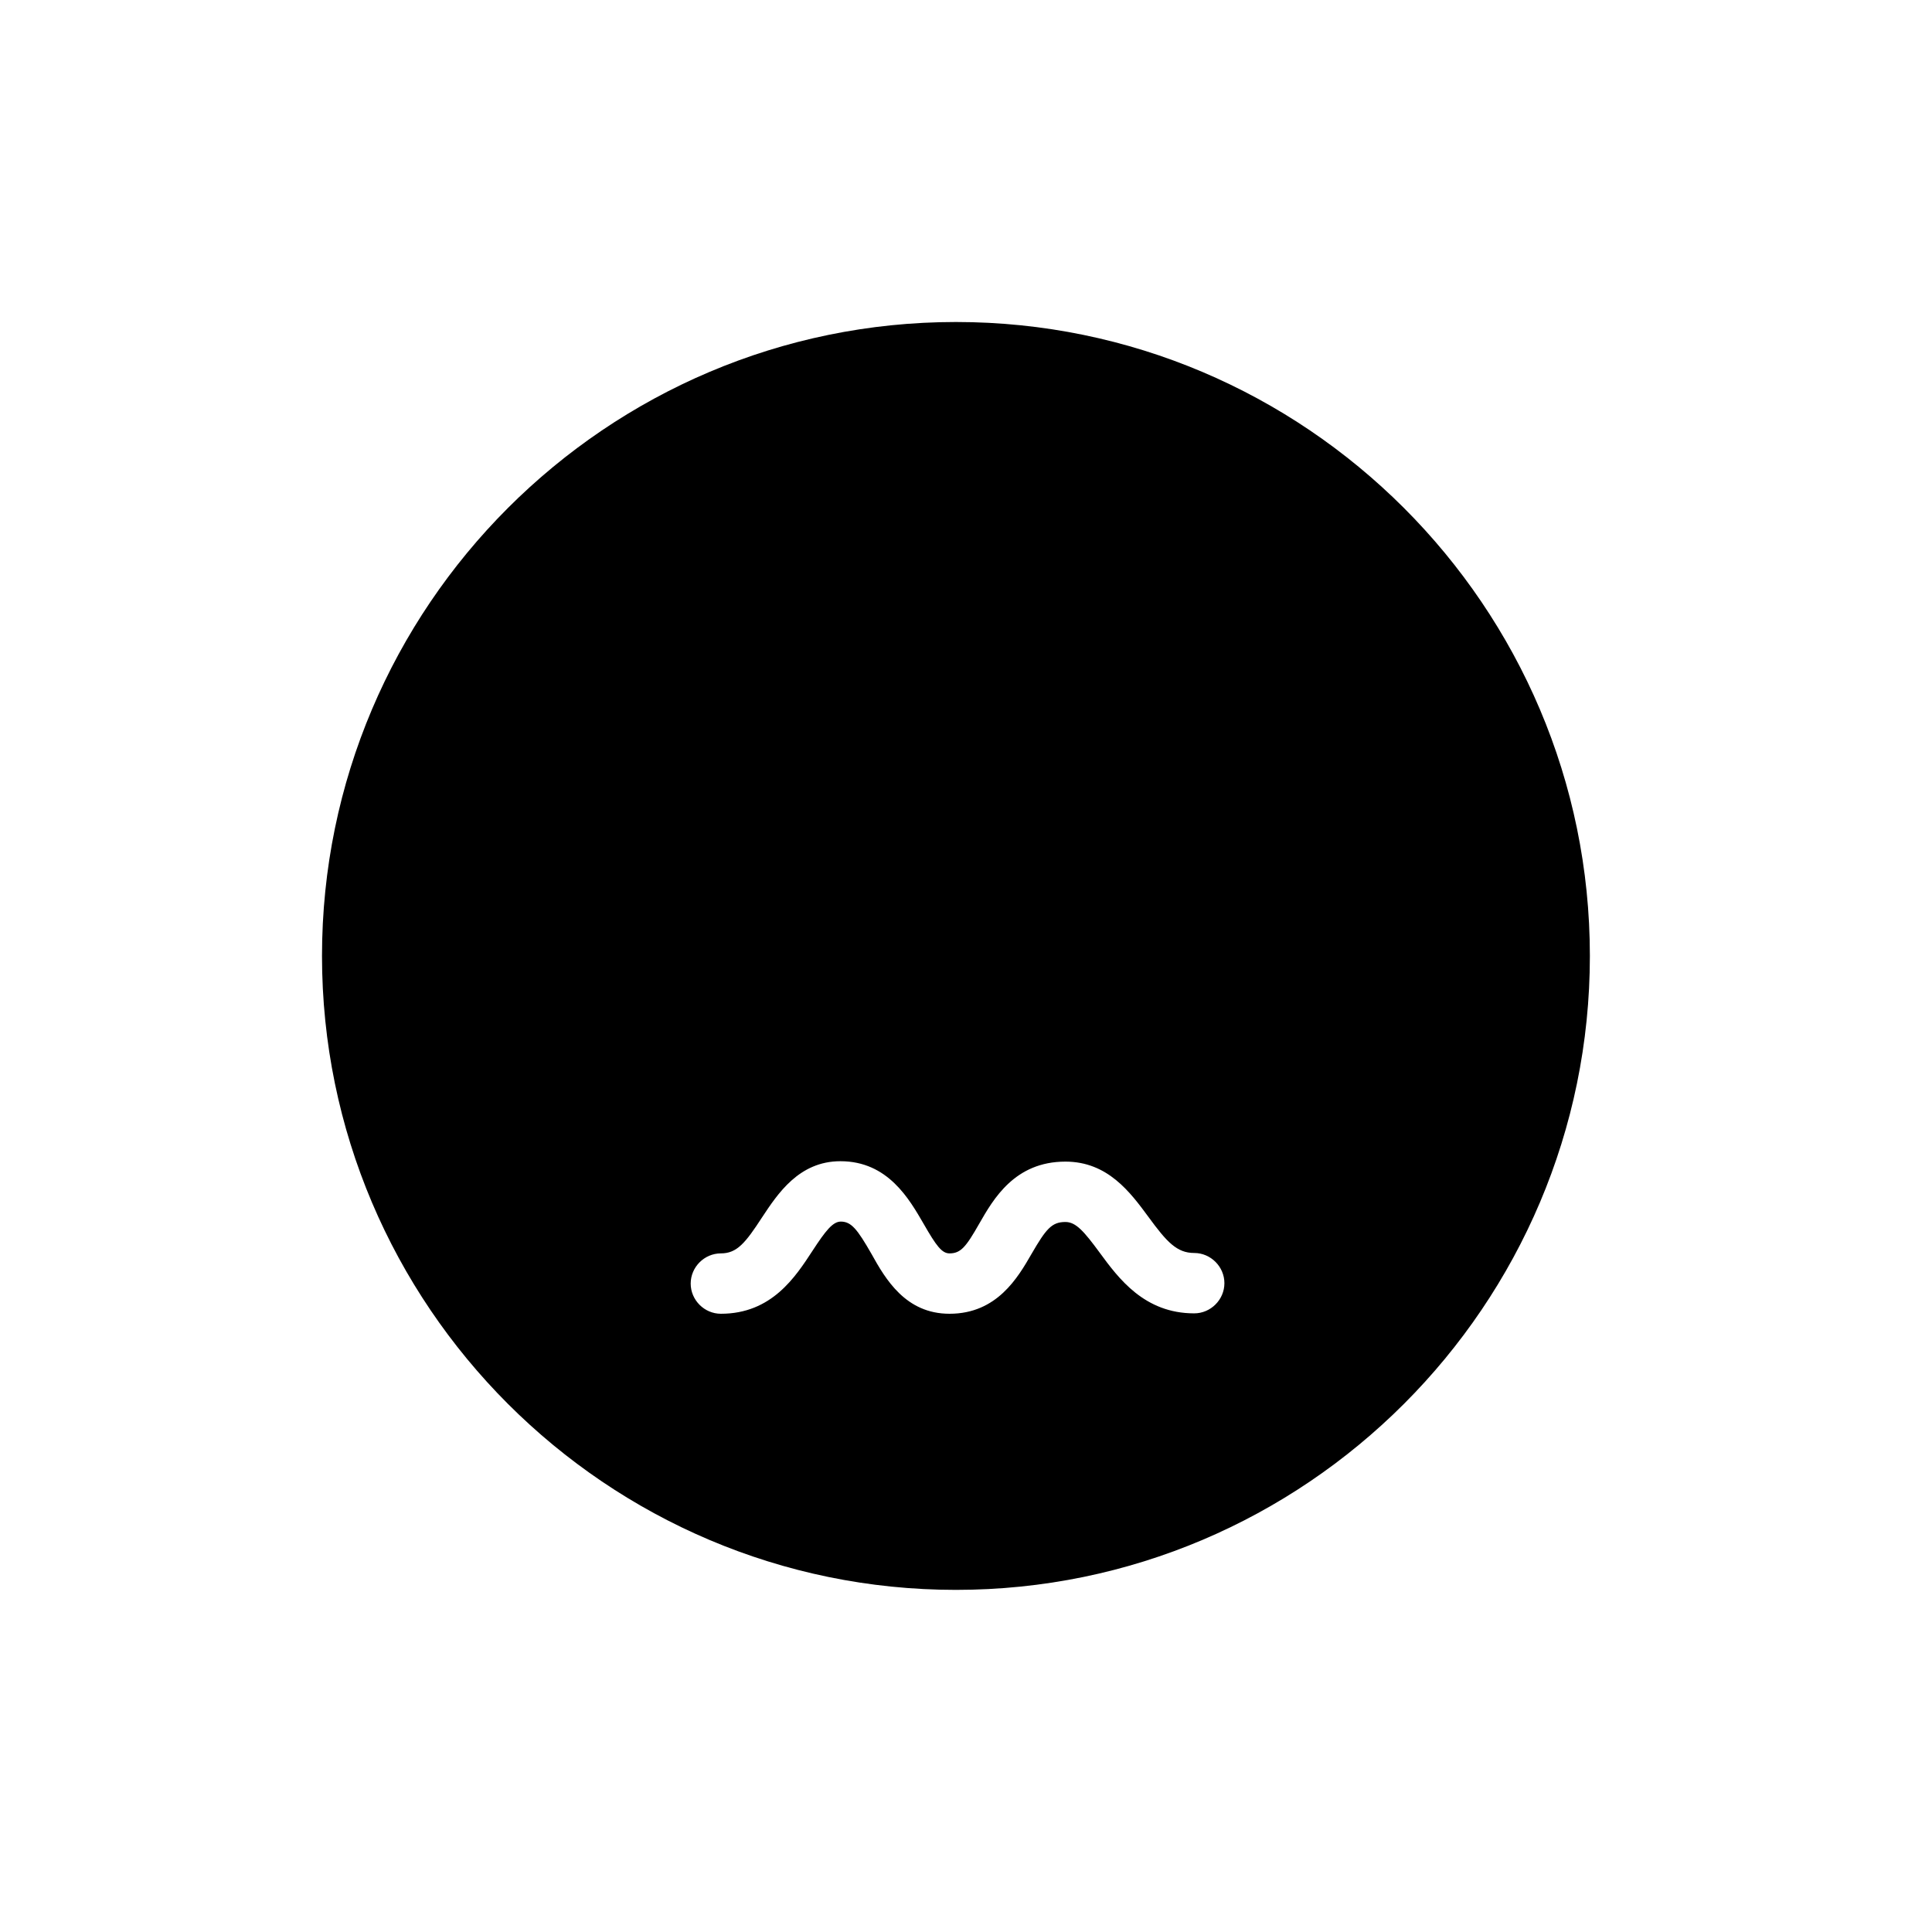 <svg viewBox="0 0 48 48" fill="none" xmlns="http://www.w3.org/2000/svg">
  <title>Mild Irritation Selected Emoji</title>
  <path
    d="M23.75 8C15.07 8 8 15.07 8 23.75C8 32.43 15.07 39.5 23.75 39.5C32.43 39.5 39.5 32.43 39.5 23.75C39.5 15.07 32.43 8 23.75 8ZM29.67 32.63C28.43 32.63 27.79 31.76 27.32 31.12C26.93 30.59 26.73 30.36 26.47 30.36C26.13 30.36 25.99 30.53 25.63 31.15C25.29 31.74 24.77 32.64 23.59 32.64C22.5 32.64 22 31.78 21.65 31.15C21.3 30.54 21.15 30.35 20.89 30.35C20.69 30.35 20.51 30.58 20.19 31.07C19.76 31.73 19.17 32.64 17.91 32.64C17.5 32.64 17.16 32.3 17.16 31.89C17.16 31.48 17.5 31.14 17.91 31.14C18.31 31.14 18.52 30.88 18.93 30.25C19.32 29.66 19.85 28.85 20.88 28.85C22.06 28.85 22.59 29.79 22.95 30.41C23.26 30.95 23.4 31.14 23.59 31.14C23.87 31.14 24 30.98 24.33 30.4C24.68 29.79 25.21 28.86 26.47 28.86C27.52 28.86 28.08 29.62 28.53 30.23C28.99 30.86 29.24 31.13 29.67 31.13C30.08 31.13 30.42 31.47 30.42 31.88C30.42 32.29 30.08 32.63 29.67 32.63Z"
    fill="currentColor"
  />
</svg>
